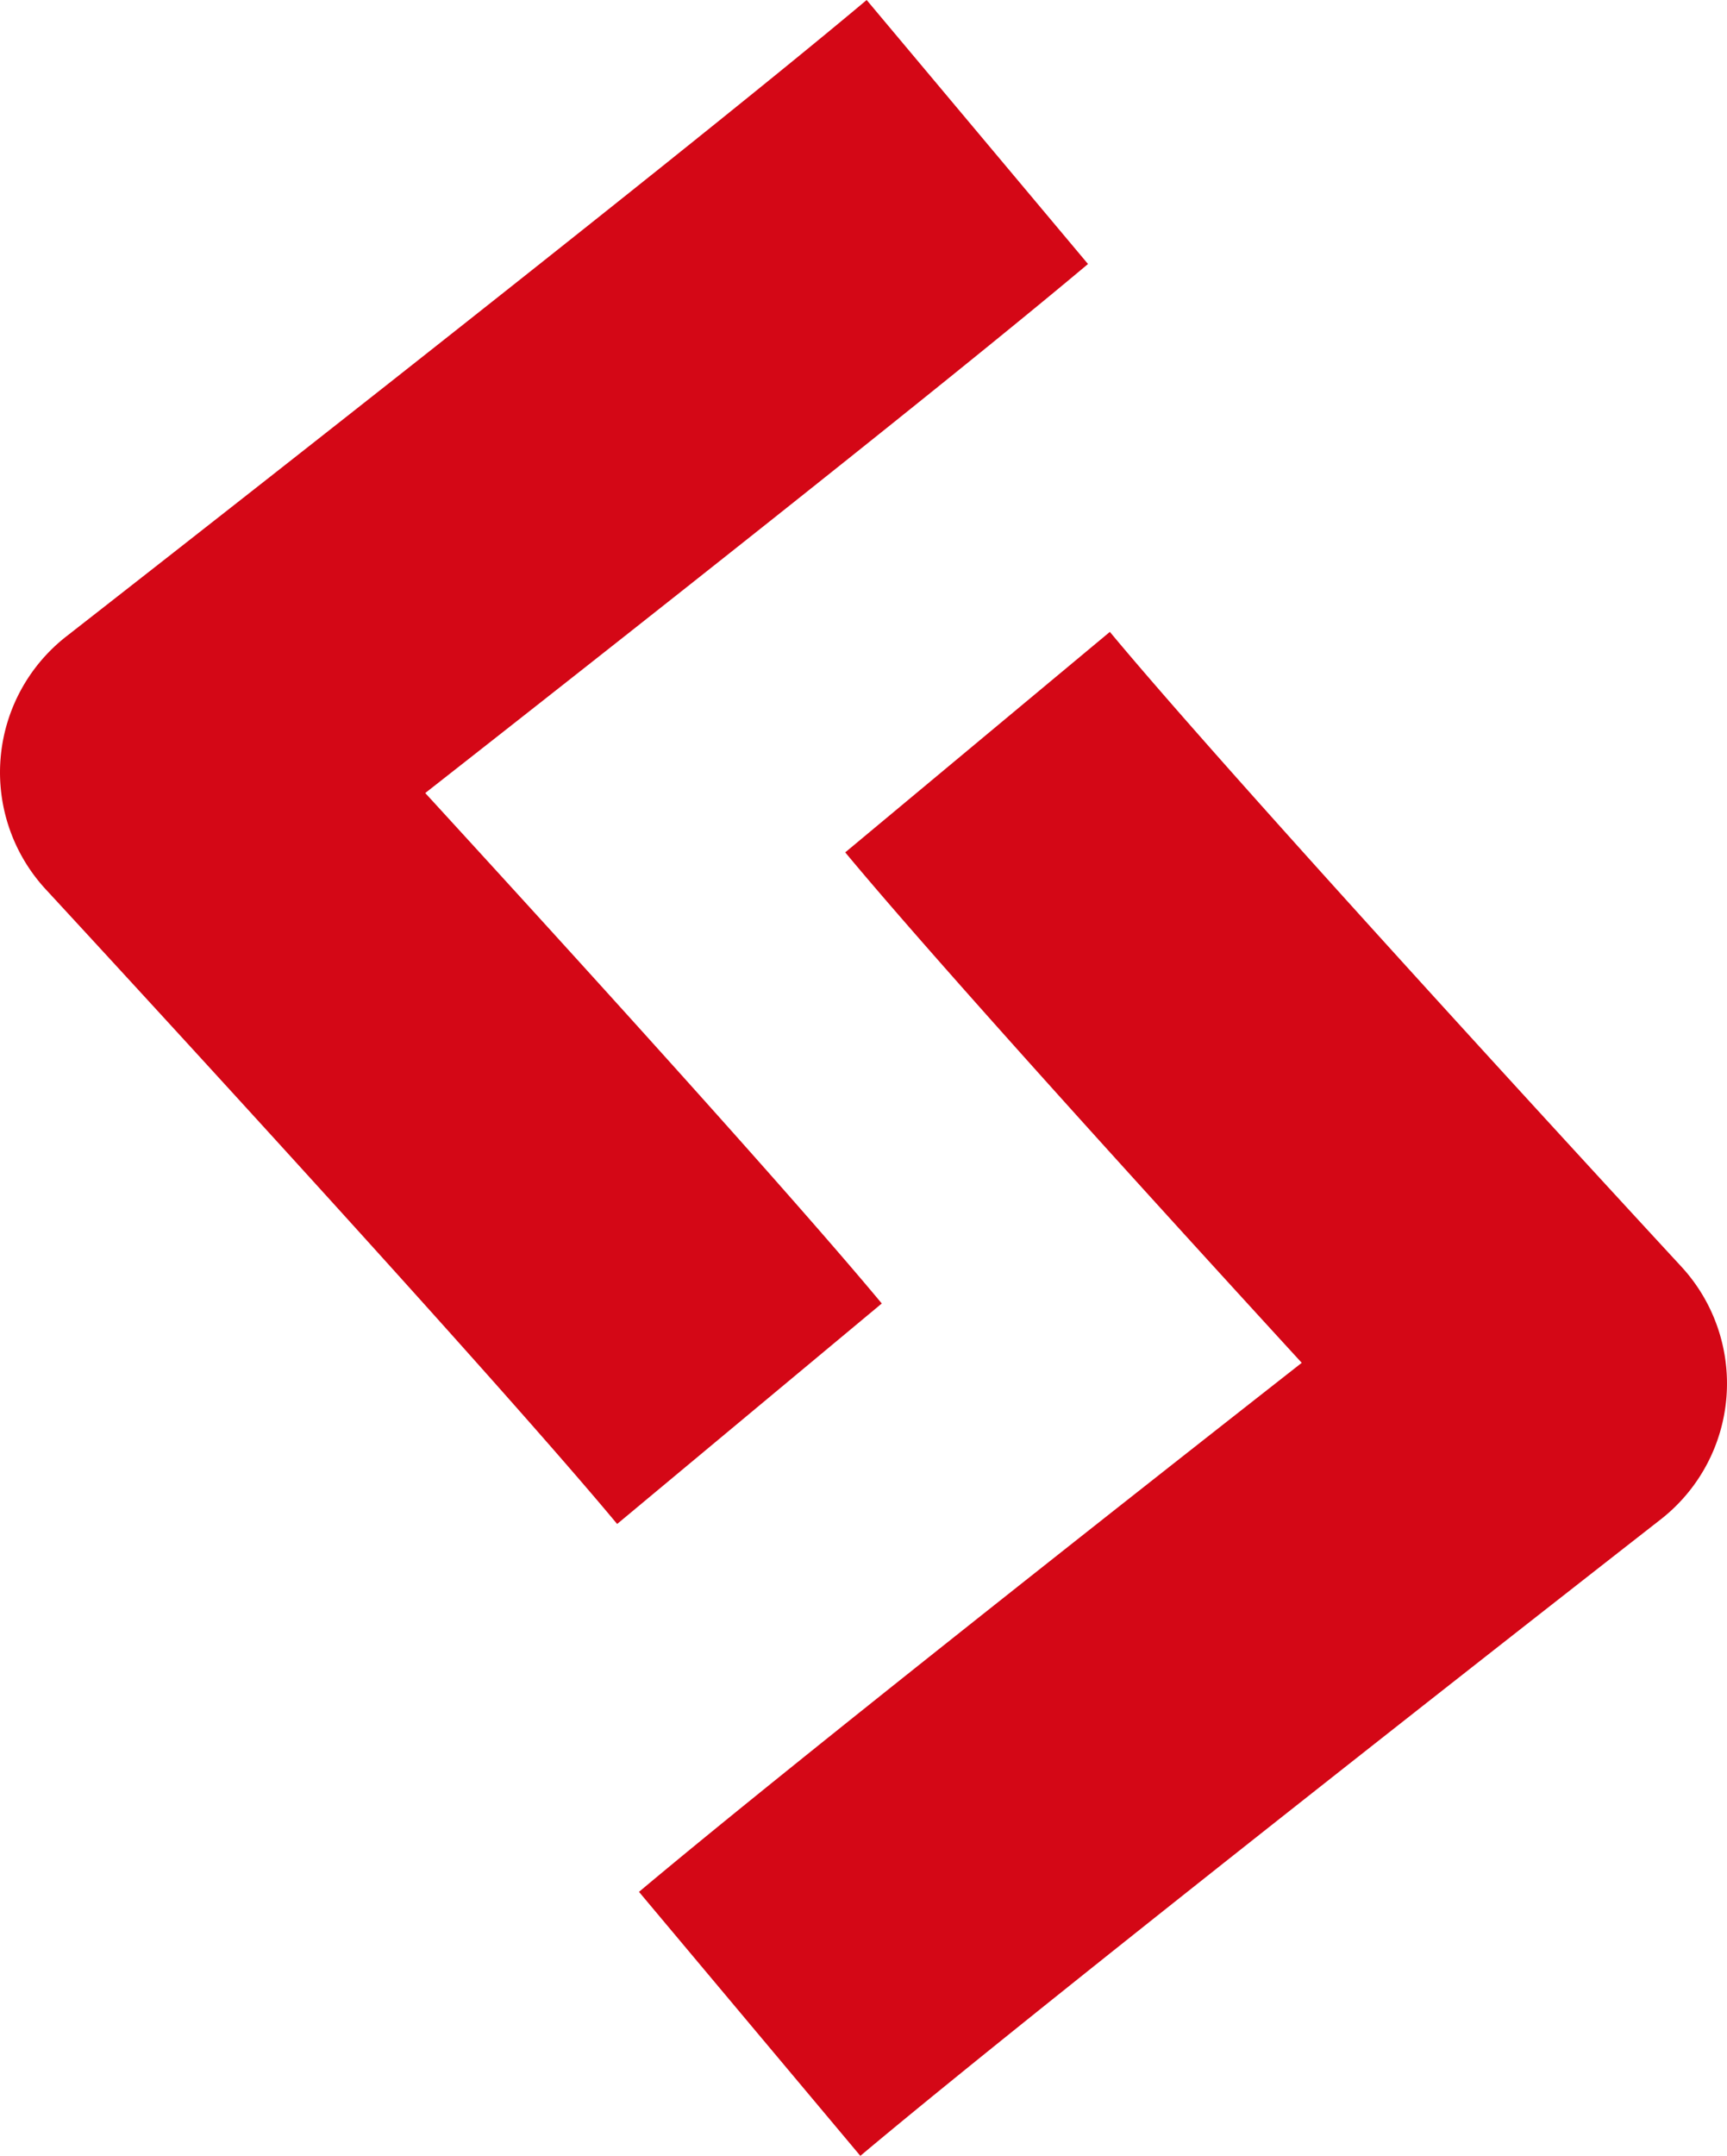<svg xmlns="http://www.w3.org/2000/svg" width="266.631" height="332.627" viewBox="0 0 266.631 332.627">
    <defs>
        <style>
            .prefix__cls-1{fill:#d40716}
        </style>
    </defs>
    <g id="prefix__Group_12627" data-name="Group 12627" transform="translate(570.92 -1808.584)">
        <path id="prefix__Path_709" d="M38.585 2612.269l-34.174-40.732c21.966-18.455 72.614-58.344 102.322-81.625-21.828-23.8-55.9-61.225-70.483-78.756l40.857-34.021c20.922 25.159 87.532 97.179 88.2 97.9a26.6 26.6 0 0 1-3.166 39.046c-.925.726-92.923 72.455-123.556 98.188z" class="prefix__cls-1" data-name="Path 709" transform="translate(-476.676 -471.058)"/>
        <path id="prefix__Path_710" d="M-437.118 1808.584l34.174 40.733c-21.966 18.455-72.614 58.344-102.322 81.625 21.828 23.8 55.9 61.225 70.483 78.756l-40.857 34.021c-20.922-25.159-87.532-97.179-88.2-97.9a26.59 26.59 0 0 1-6.991-20.222 26.607 26.607 0 0 1 10.157-18.825c.924-.726 92.923-72.455 123.556-98.188z" class="prefix__cls-1" data-name="Path 710"/>
    </g>
</svg>
